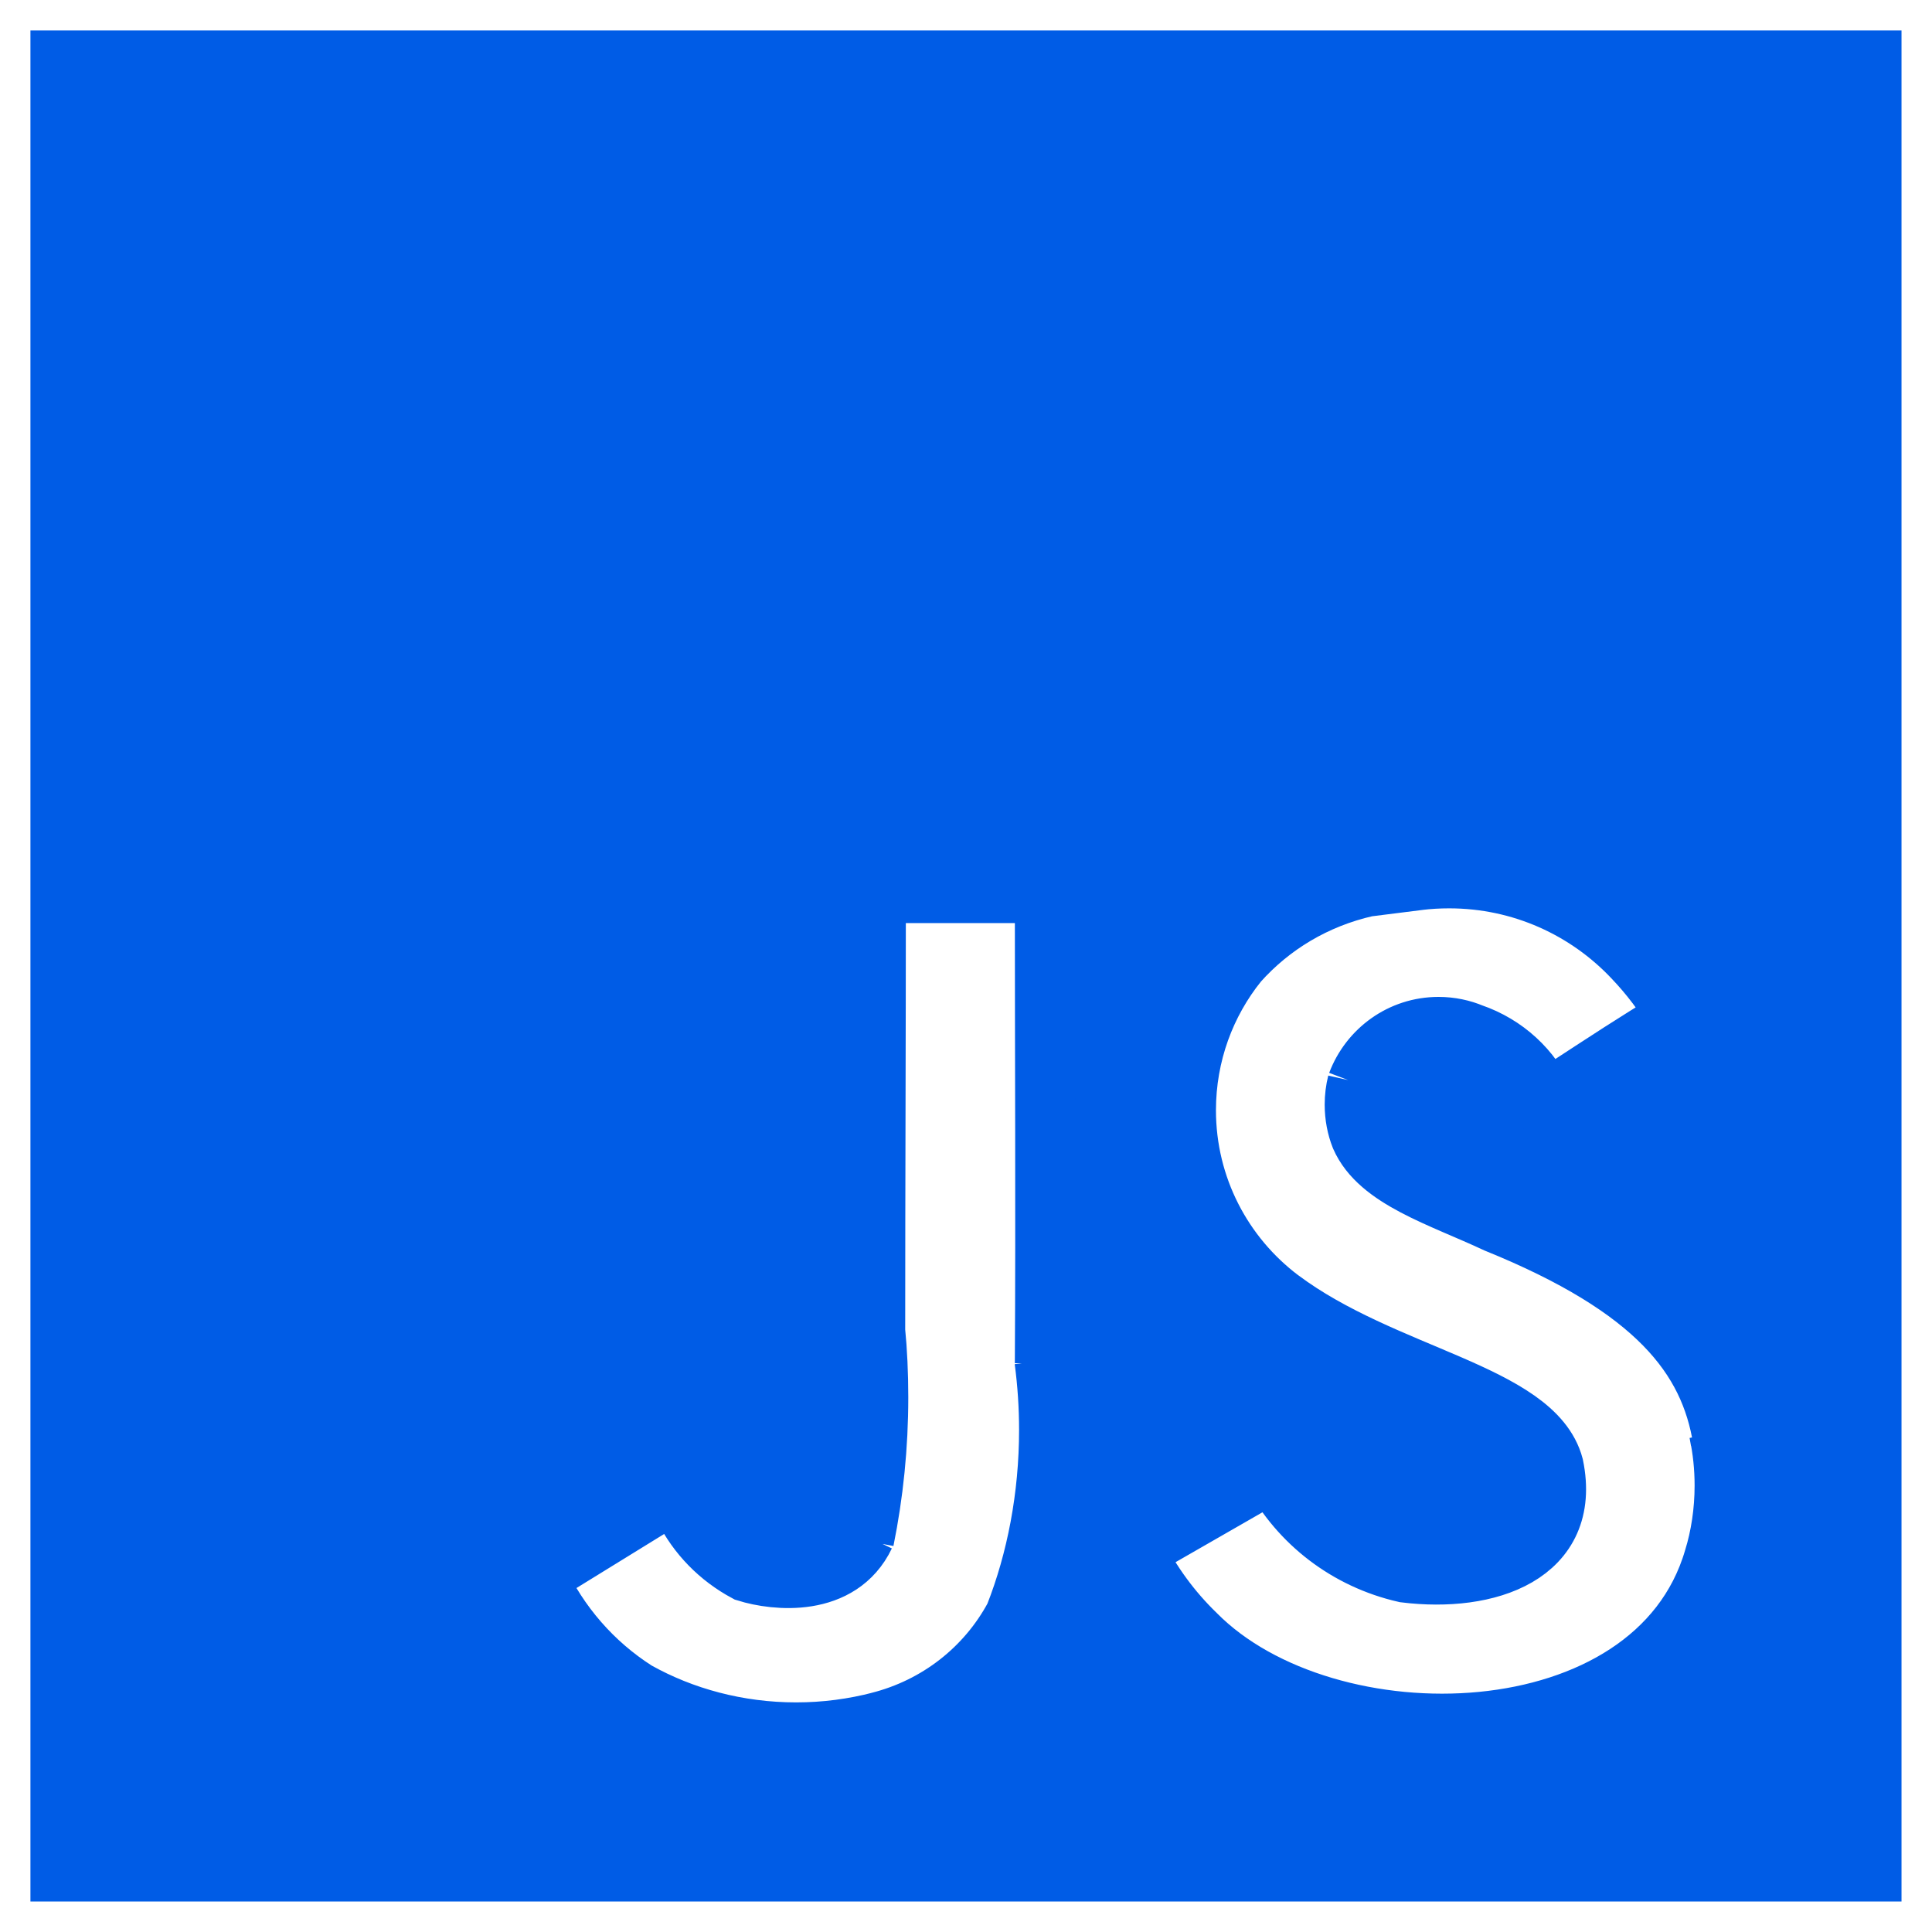 <!DOCTYPE svg PUBLIC "-//W3C//DTD SVG 1.1//EN" "http://www.w3.org/Graphics/SVG/1.1/DTD/svg11.dtd">
<!-- Uploaded to: SVG Repo, www.svgrepo.com, Transformed by: SVG Repo Mixer Tools -->
<svg fill="#005ce6" width="150px" height="150px" viewBox="0 0 32.00 32.00" version="1.1" xmlns="http://www.w3.org/2000/svg" stroke="#005ce6">
<g id="SVGRepo_bgCarrier" stroke-width="0"/>
<g id="SVGRepo_tracerCarrier" stroke-linecap="round" stroke-linejoin="round"/>
<g id="SVGRepo_iconCarrier"> <title>javascript</title> <path d="M17.313 14.789h-2.809c0 2.422-0.011 4.829-0.011 7.254 0.033 0.329 0.051 0.712 0.051 1.099 0 0.81-0.081 1.601-0.236 2.365l0.013-0.076c-0.412 0.861-1.475 0.751-1.957 0.6-0.451-0.242-0.808-0.609-1.031-1.055l-0.006-0.014c-0.044-0.094-0.097-0.174-0.16-0.246l0.001 0.001-2.281 1.406c0.367 0.79 0.934 1.434 1.637 1.885l0.018 0.011c0.763 0.427 1.675 0.678 2.645 0.678 0.484 0 0.954-0.063 1.401-0.18l-0.038 0.009c0.988-0.248 1.793-0.89 2.254-1.744l0.009-0.019c0.359-0.914 0.566-1.973 0.566-3.080 0-0.388-0.026-0.77-0.075-1.145l0.005 0.044c0.015-2.567 0-5.135 0-7.722zM28.539 23.843c-0.219-1.368-1.11-2.518-3.753-3.59-0.92-0.431-1.942-0.731-2.246-1.425-0.063-0.158-0.099-0.341-0.099-0.532 0-0.124 0.015-0.244 0.044-0.359l-0.002 0.010c0.208-0.55 0.731-0.935 1.343-0.935 0.199 0 0.388 0.040 0.559 0.113l-0.009-0.004c0.552 0.19 0.988 0.594 1.215 1.112l0.005 0.013c1.292-0.845 1.292-0.845 2.193-1.406-0.216-0.369-0.459-0.689-0.734-0.977l0.002 0.002c-0.767-0.814-1.852-1.32-3.056-1.32-0.171 0-0.34 0.010-0.505 0.030l0.020-0.002-0.881 0.111c-0.856 0.194-1.587 0.639-2.133 1.252l-0.003 0.004c-0.535 0.665-0.859 1.519-0.859 2.449 0 1.279 0.613 2.415 1.56 3.131l0.010 0.007c1.706 1.275 4.2 1.555 4.519 2.755 0.3 1.462-1.087 1.931-2.457 1.762-0.957-0.218-1.741-0.83-2.184-1.652l-0.009-0.017-2.287 1.313c0.269 0.536 0.607 0.994 1.011 1.385l0.001 0.001c2.174 2.194 7.61 2.082 8.586-1.255 0.113-0.364 0.178-0.782 0.178-1.215 0-0.3-0.031-0.593-0.091-0.875l0.005 0.028zM1.004 1.004h29.991v29.991h-29.991z"/> </g>
</svg>